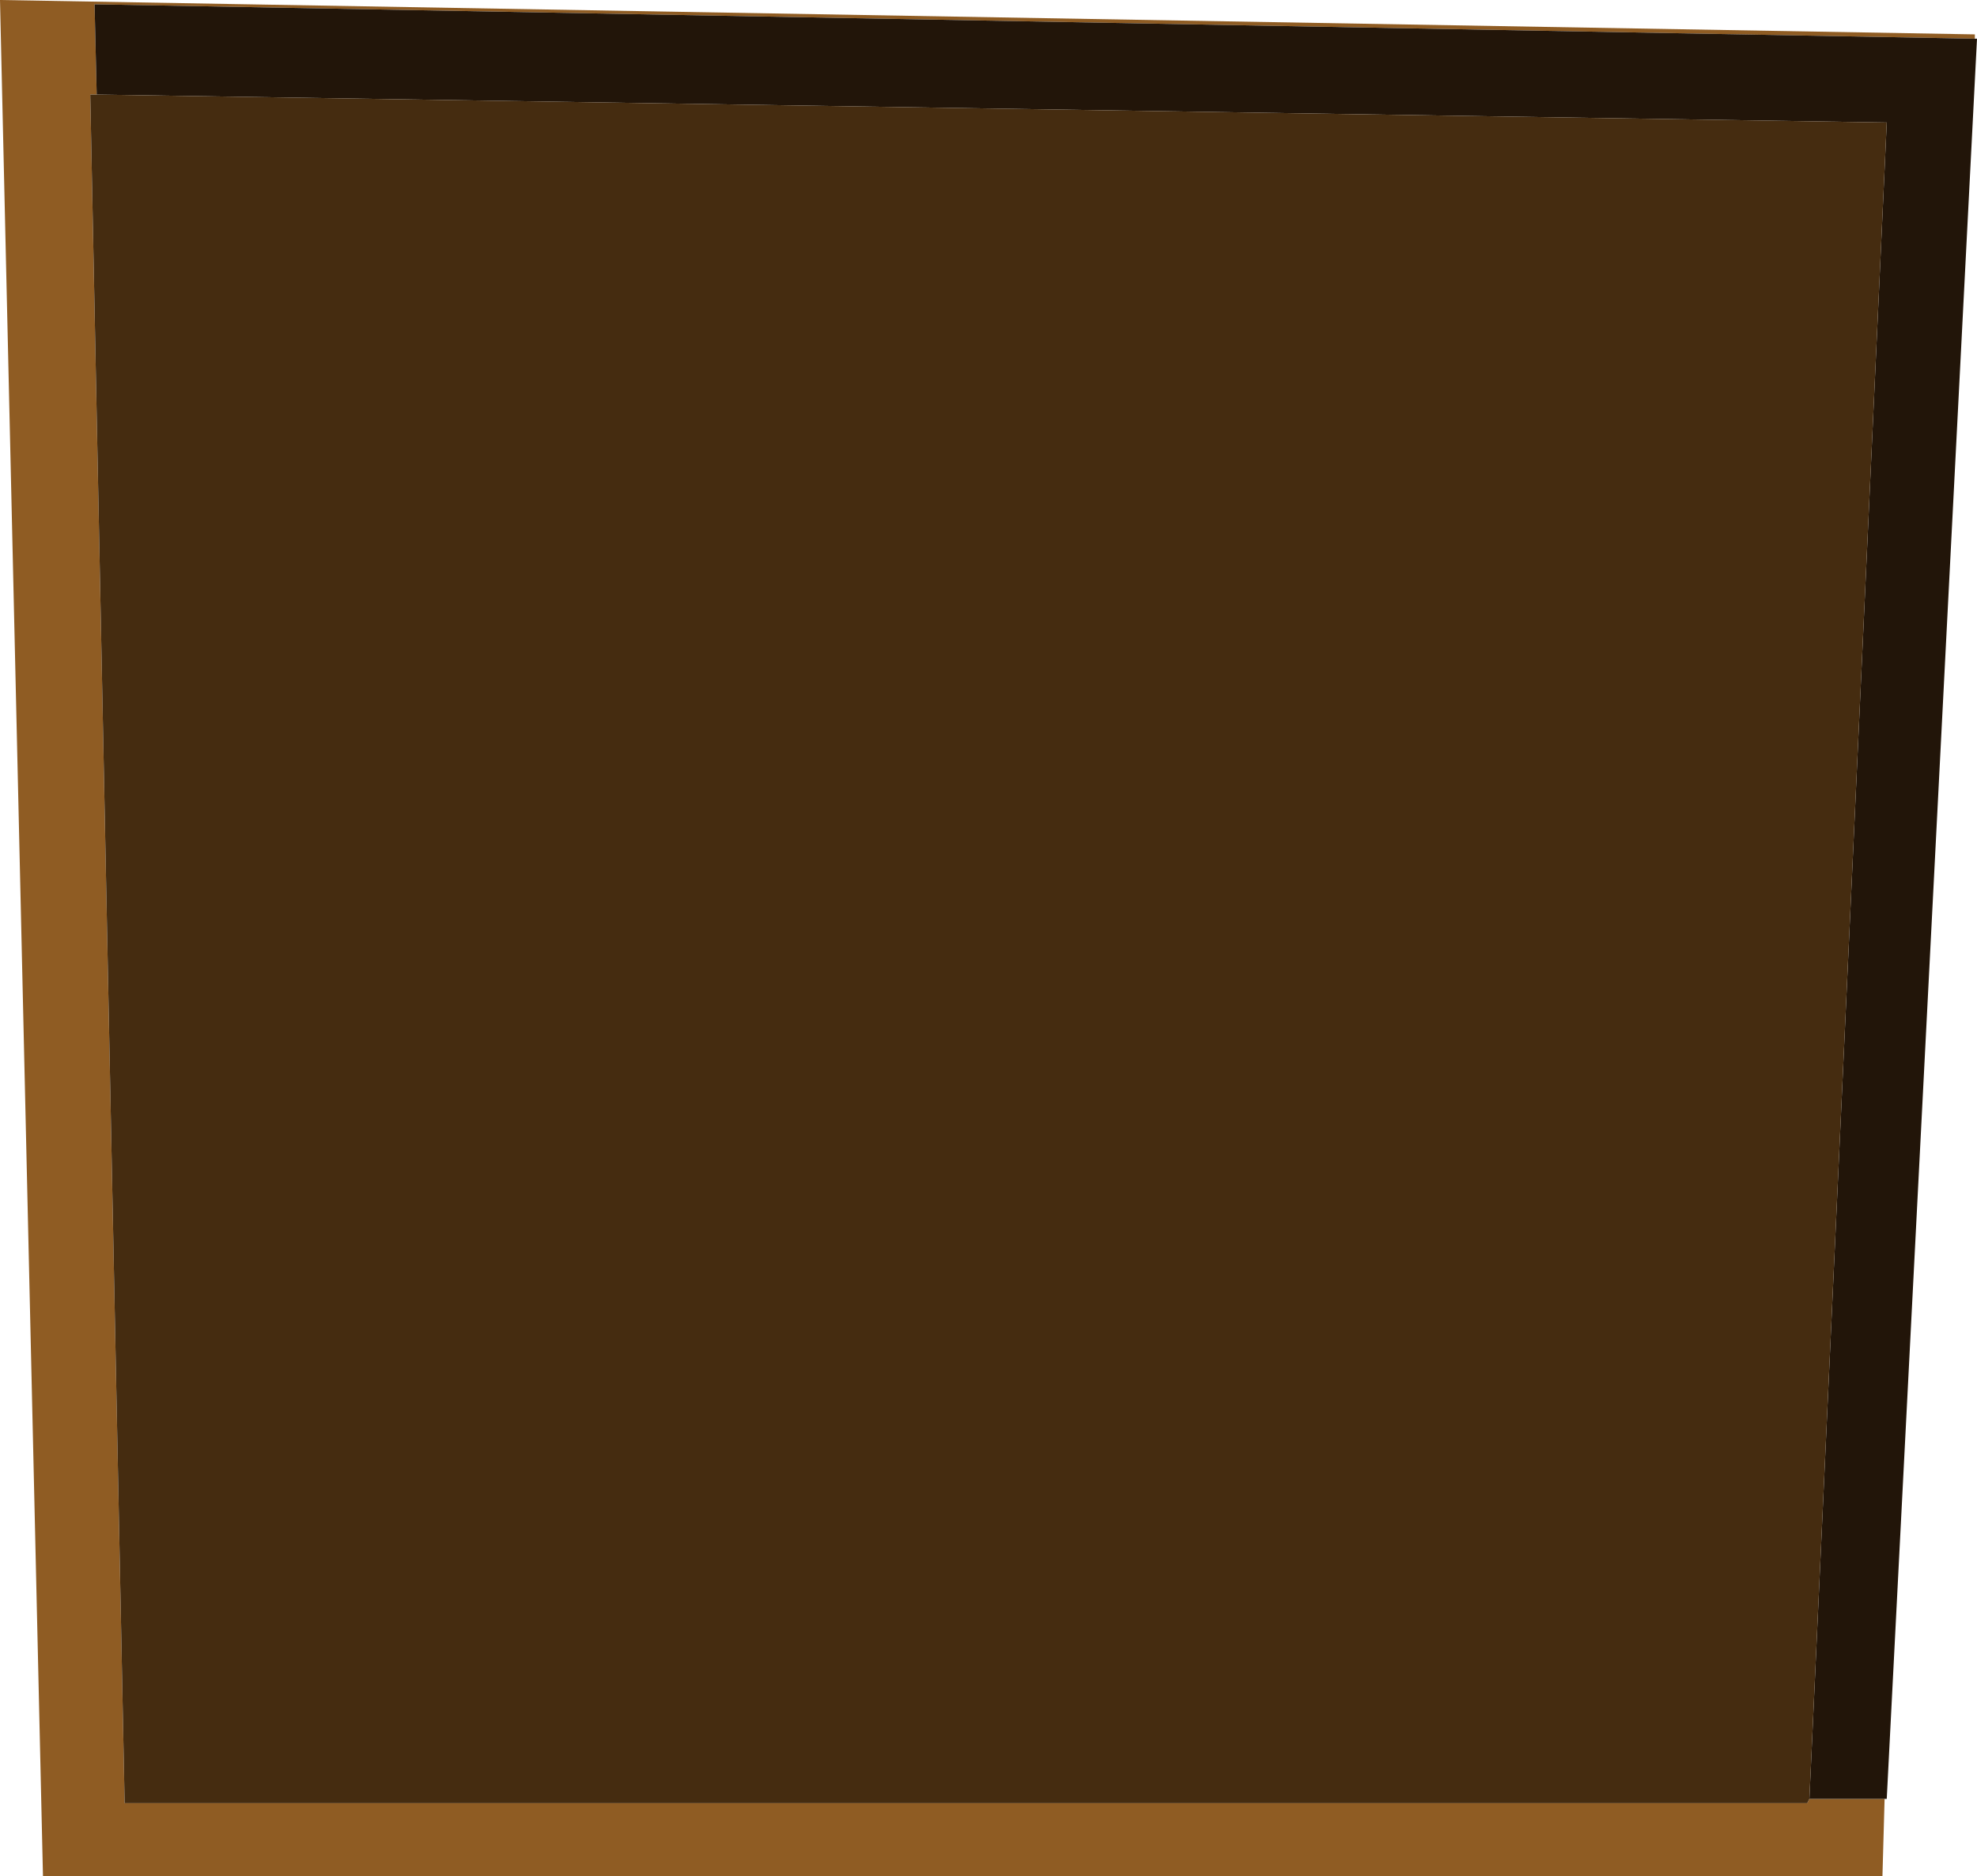 <?xml version="1.0" encoding="UTF-8" standalone="no"?>
<svg xmlns:xlink="http://www.w3.org/1999/xlink" height="43.65px" width="46.0px" xmlns="http://www.w3.org/2000/svg">
  <g transform="matrix(1.0, 0.0, 0.0, 1.0, 0.0, 0.0)">
    <path d="M45.95 0.9 L2.2 0.1 2.25 2.2 2.1 2.2 2.9 41.95 42.05 41.95 42.1 41.85 43.85 41.85 43.8 43.65 1.0 43.65 0.0 0.0 45.95 0.8 45.95 0.9" fill="#8f5c23" fill-rule="evenodd" stroke="none"/>
    <path d="M45.95 0.9 L46.0 0.9 43.9 41.85 43.85 41.85 42.1 41.85 43.9 2.85 2.25 2.2 2.2 0.1 45.95 0.9" fill="#221509" fill-rule="evenodd" stroke="none"/>
    <path d="M2.25 2.2 L43.9 2.85 42.1 41.85 42.05 41.95 2.9 41.95 2.1 2.2 2.25 2.2" fill="#452c10" fill-rule="evenodd" stroke="none"/>
  </g>
</svg>
